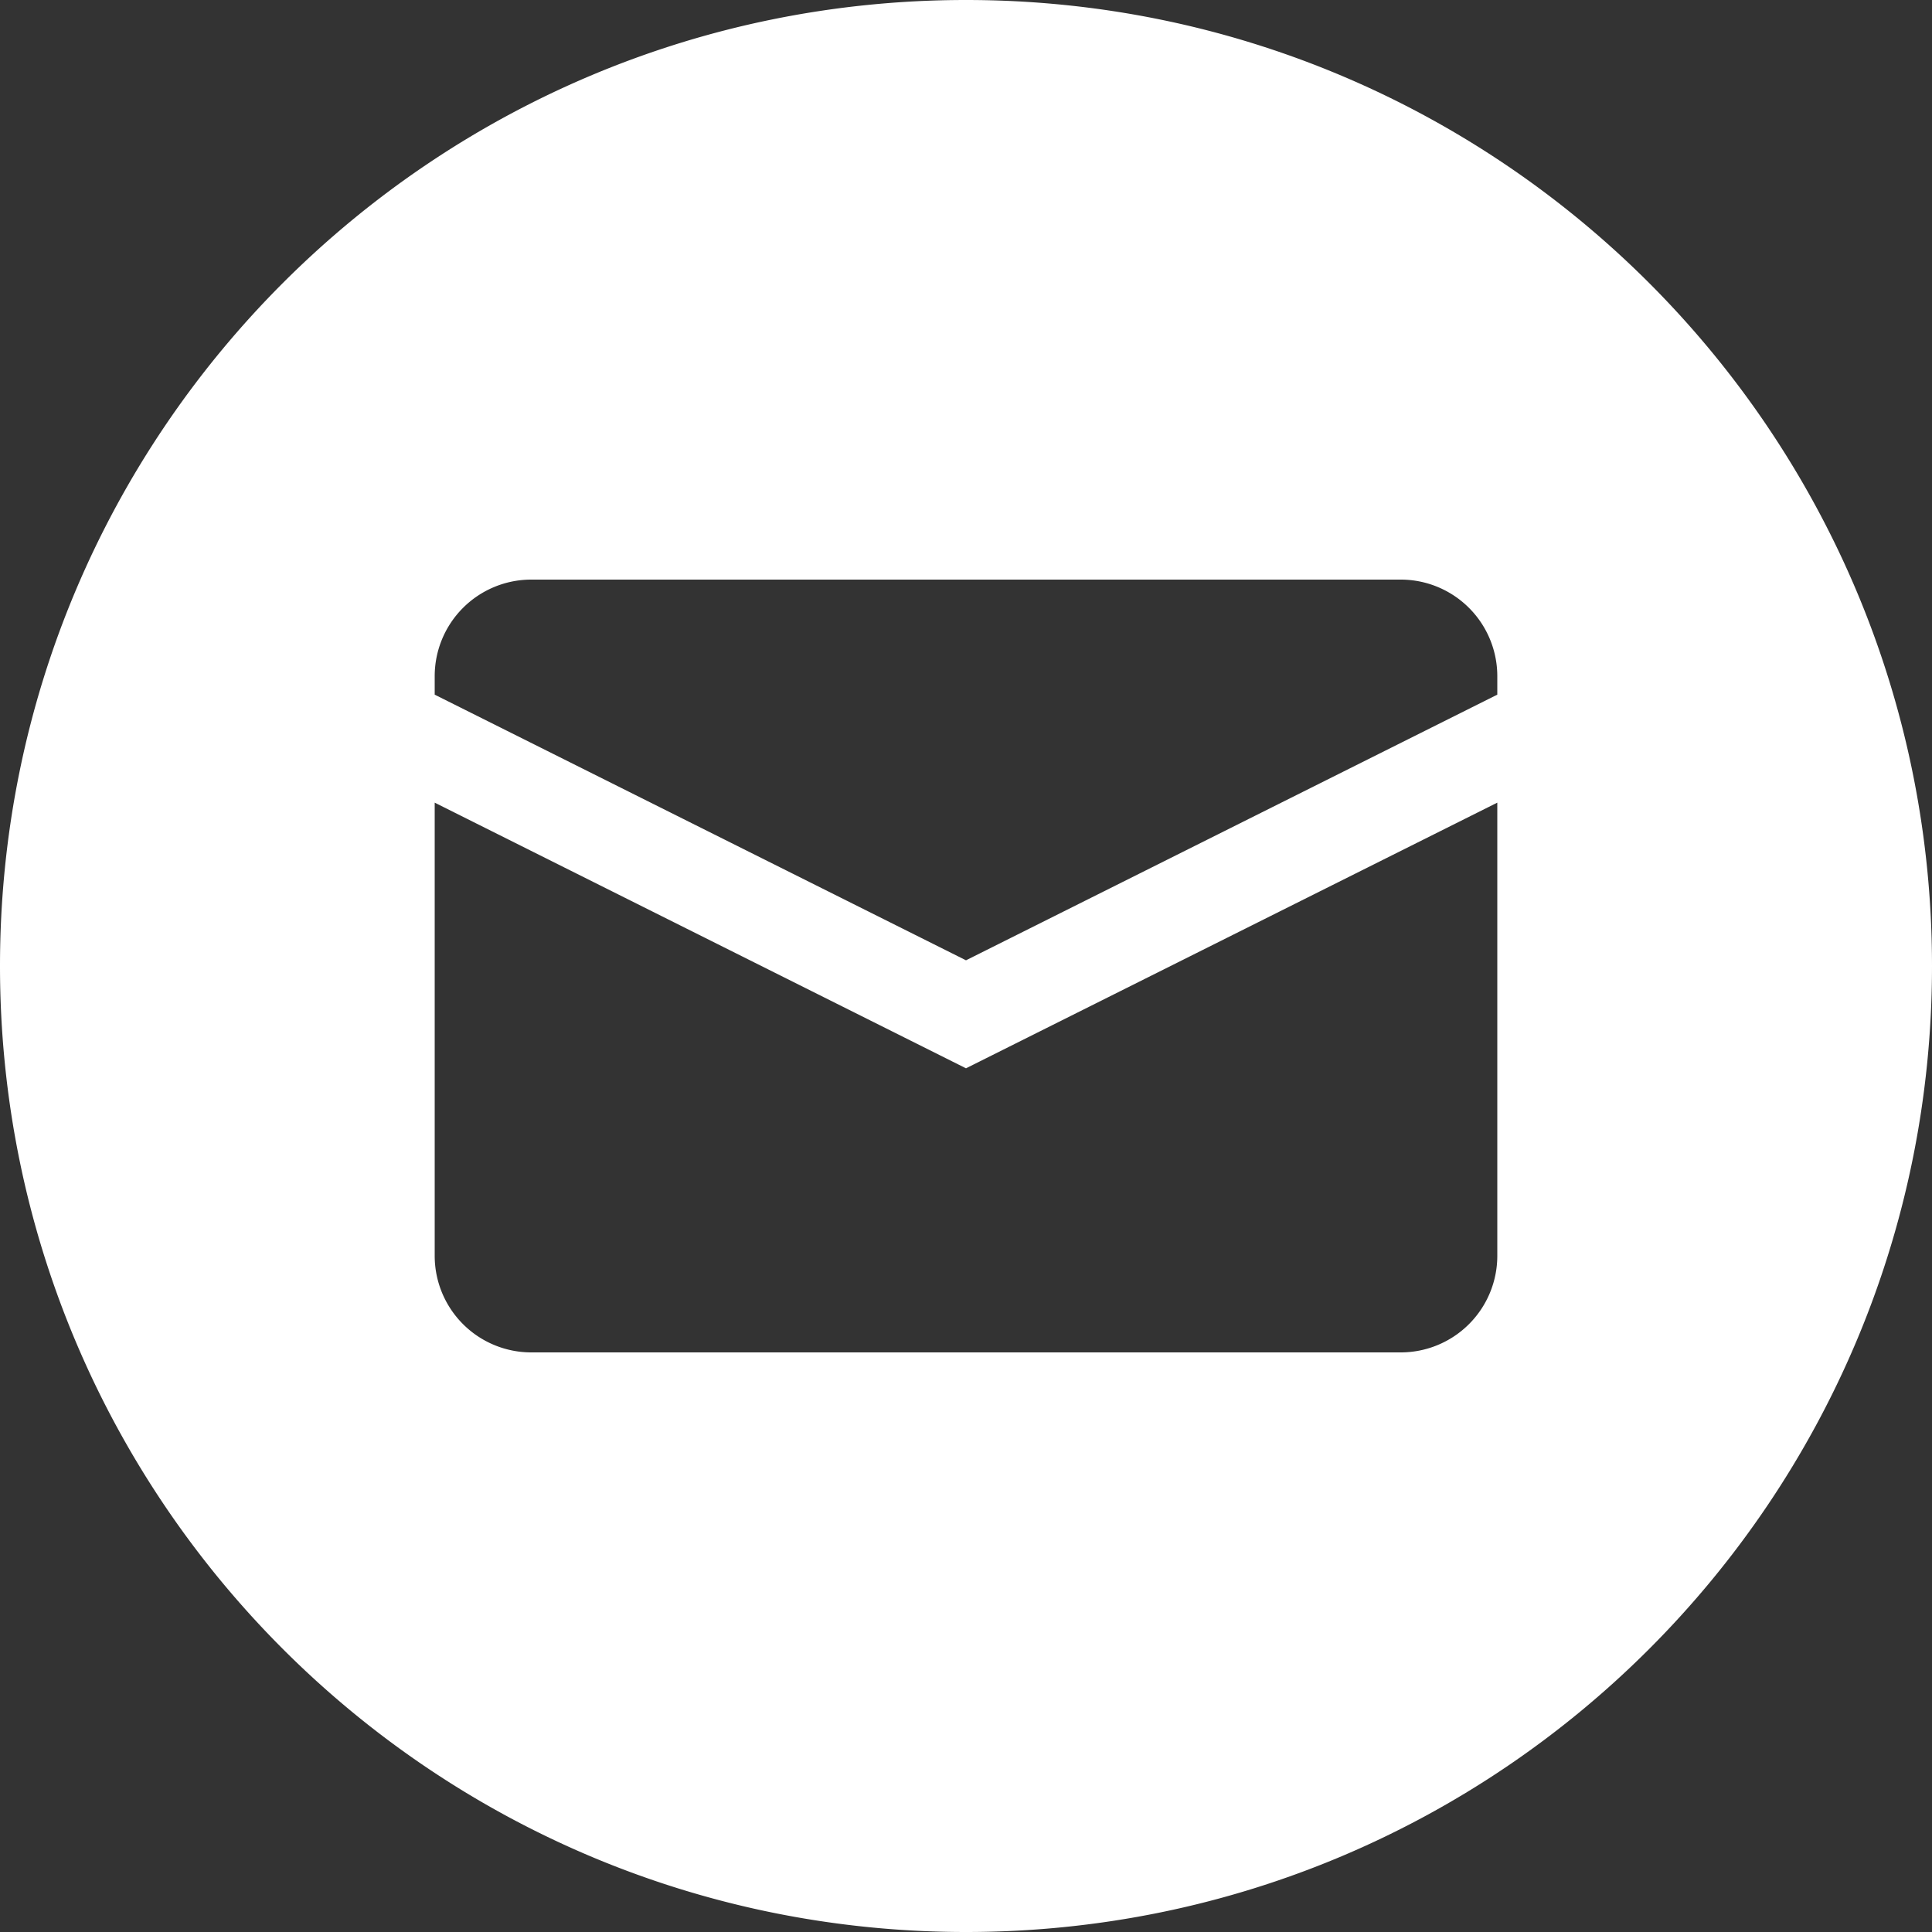 <svg xmlns="http://www.w3.org/2000/svg" width="40" height="40" viewBox="0 0 40 40">
    <rect x="0" y="0" width="40" height="40" fill="#333333" stroke="none"/>
    <path fill="#FFF" fill-rule="evenodd" d="M0 20C0 8.954 8.954 0 20 0s20 8.954 20 20-8.954 20-20 20S0 31.046 0 20zm31-5.618V14a2 2 0 0 0-2-2H11a2 2 0 0 0-2 2v.382l11 5.5 11-5.5zm0 2.236l-11 5.5-11-5.5V26a2 2 0 0 0 2 2h18a2 2 0 0 0 2-2v-9.382z"/>
</svg>
